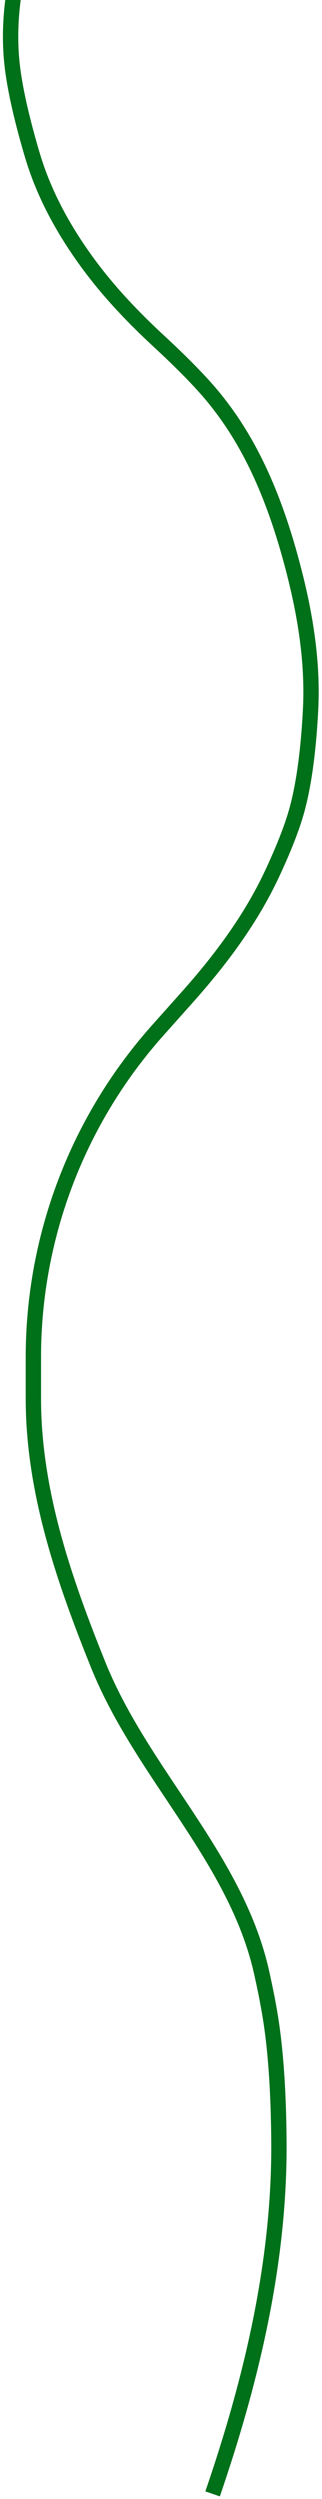 <svg width="63" height="488" viewBox="0 0 63 488" fill="none" xmlns="http://www.w3.org/2000/svg">
<path d="M23.457 -88C23.457 -88 25.449 -71.429 23.457 -61.023C22.442 -55.716 19.819 -49.03 17.653 -44.067C15.588 -39.335 13.448 -34.635 11.57 -29.825L8.843 -22.837C4.506 -11.728 1.163 0.041 2.297 11.913V11.913C2.835 17.543 4.613 24.528 6.342 30.339C8.644 38.074 12.592 45.179 17.39 51.668V51.668C21.421 57.118 26.115 62.035 31.093 66.635C34.668 69.939 38.753 73.93 41.595 77.356C42.169 78.049 42.756 78.795 43.347 79.576C50.431 88.934 54.569 100.107 57.5 111.473V111.473C59.787 120.341 61.232 129.44 60.765 138.586C60.43 145.138 59.653 152.823 57.918 158.785C56.858 162.43 55.077 166.68 53.23 170.63C49.063 179.54 43.13 187.462 36.579 194.799L30.886 201.176C23.176 209.812 17.094 219.773 12.934 230.577V230.577C8.7 241.57 6.529 253.25 6.529 265.031V273.074C6.529 291.154 12.461 308.373 19.225 325.141V325.141V325.141C27.782 346.352 46.124 362.74 51.158 385.051C51.947 388.549 52.618 391.961 53.082 395.08C54.112 402.018 54.512 410.189 54.57 418.186C54.741 441.694 49.226 464.764 41.595 487V487" stroke="#007019" stroke-width="3"/>
</svg>
